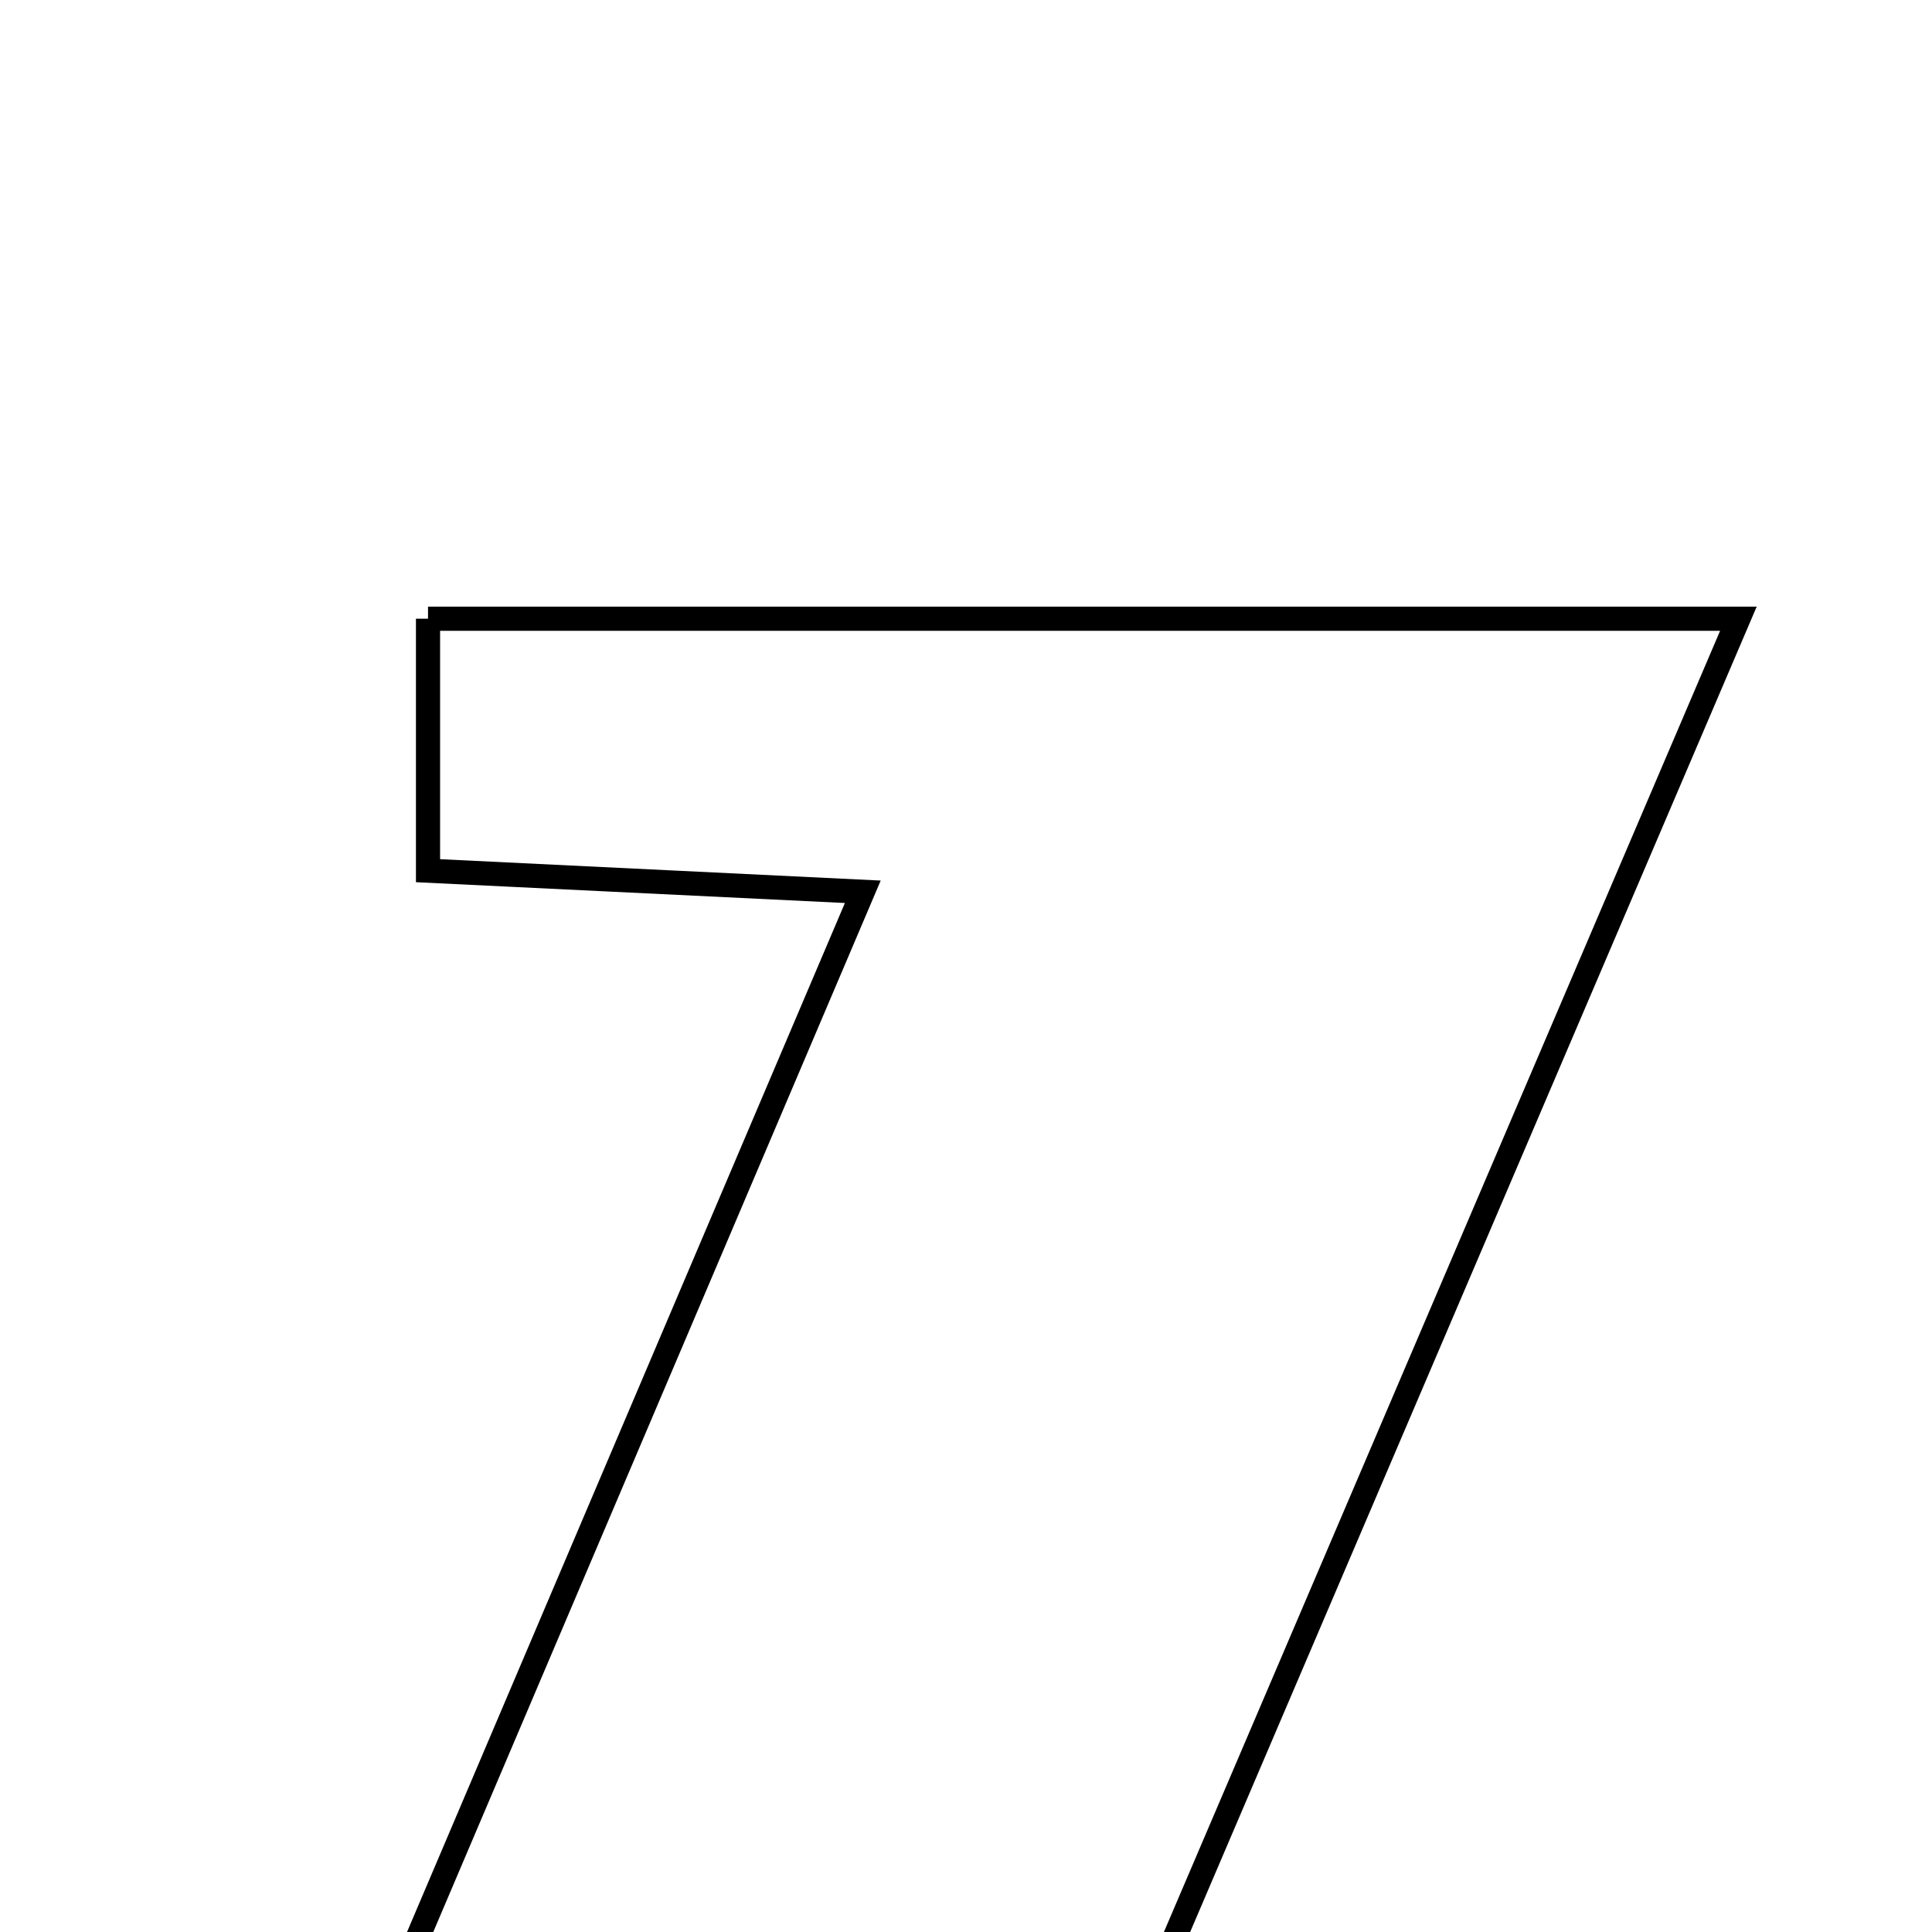 <svg xmlns="http://www.w3.org/2000/svg" viewBox="0.0 0.0 24.0 24.0" height="200px" width="200px"><path fill="none" stroke="black" stroke-width=".3" stroke-opacity="1.0"  filling="0" d="M5.317 7.686 C10.655 7.686 15.923 7.686 21.595 7.686 C18.827 14.161 16.127 20.478 13.388 26.886 C10.216 26.886 7.358 26.886 3.991 26.886 C6.257 21.562 8.425 16.467 10.718 11.078 C8.743 10.982 7.135 10.904 5.317 10.816 C5.317 9.773 5.317 8.809 5.317 7.686"></path></svg>